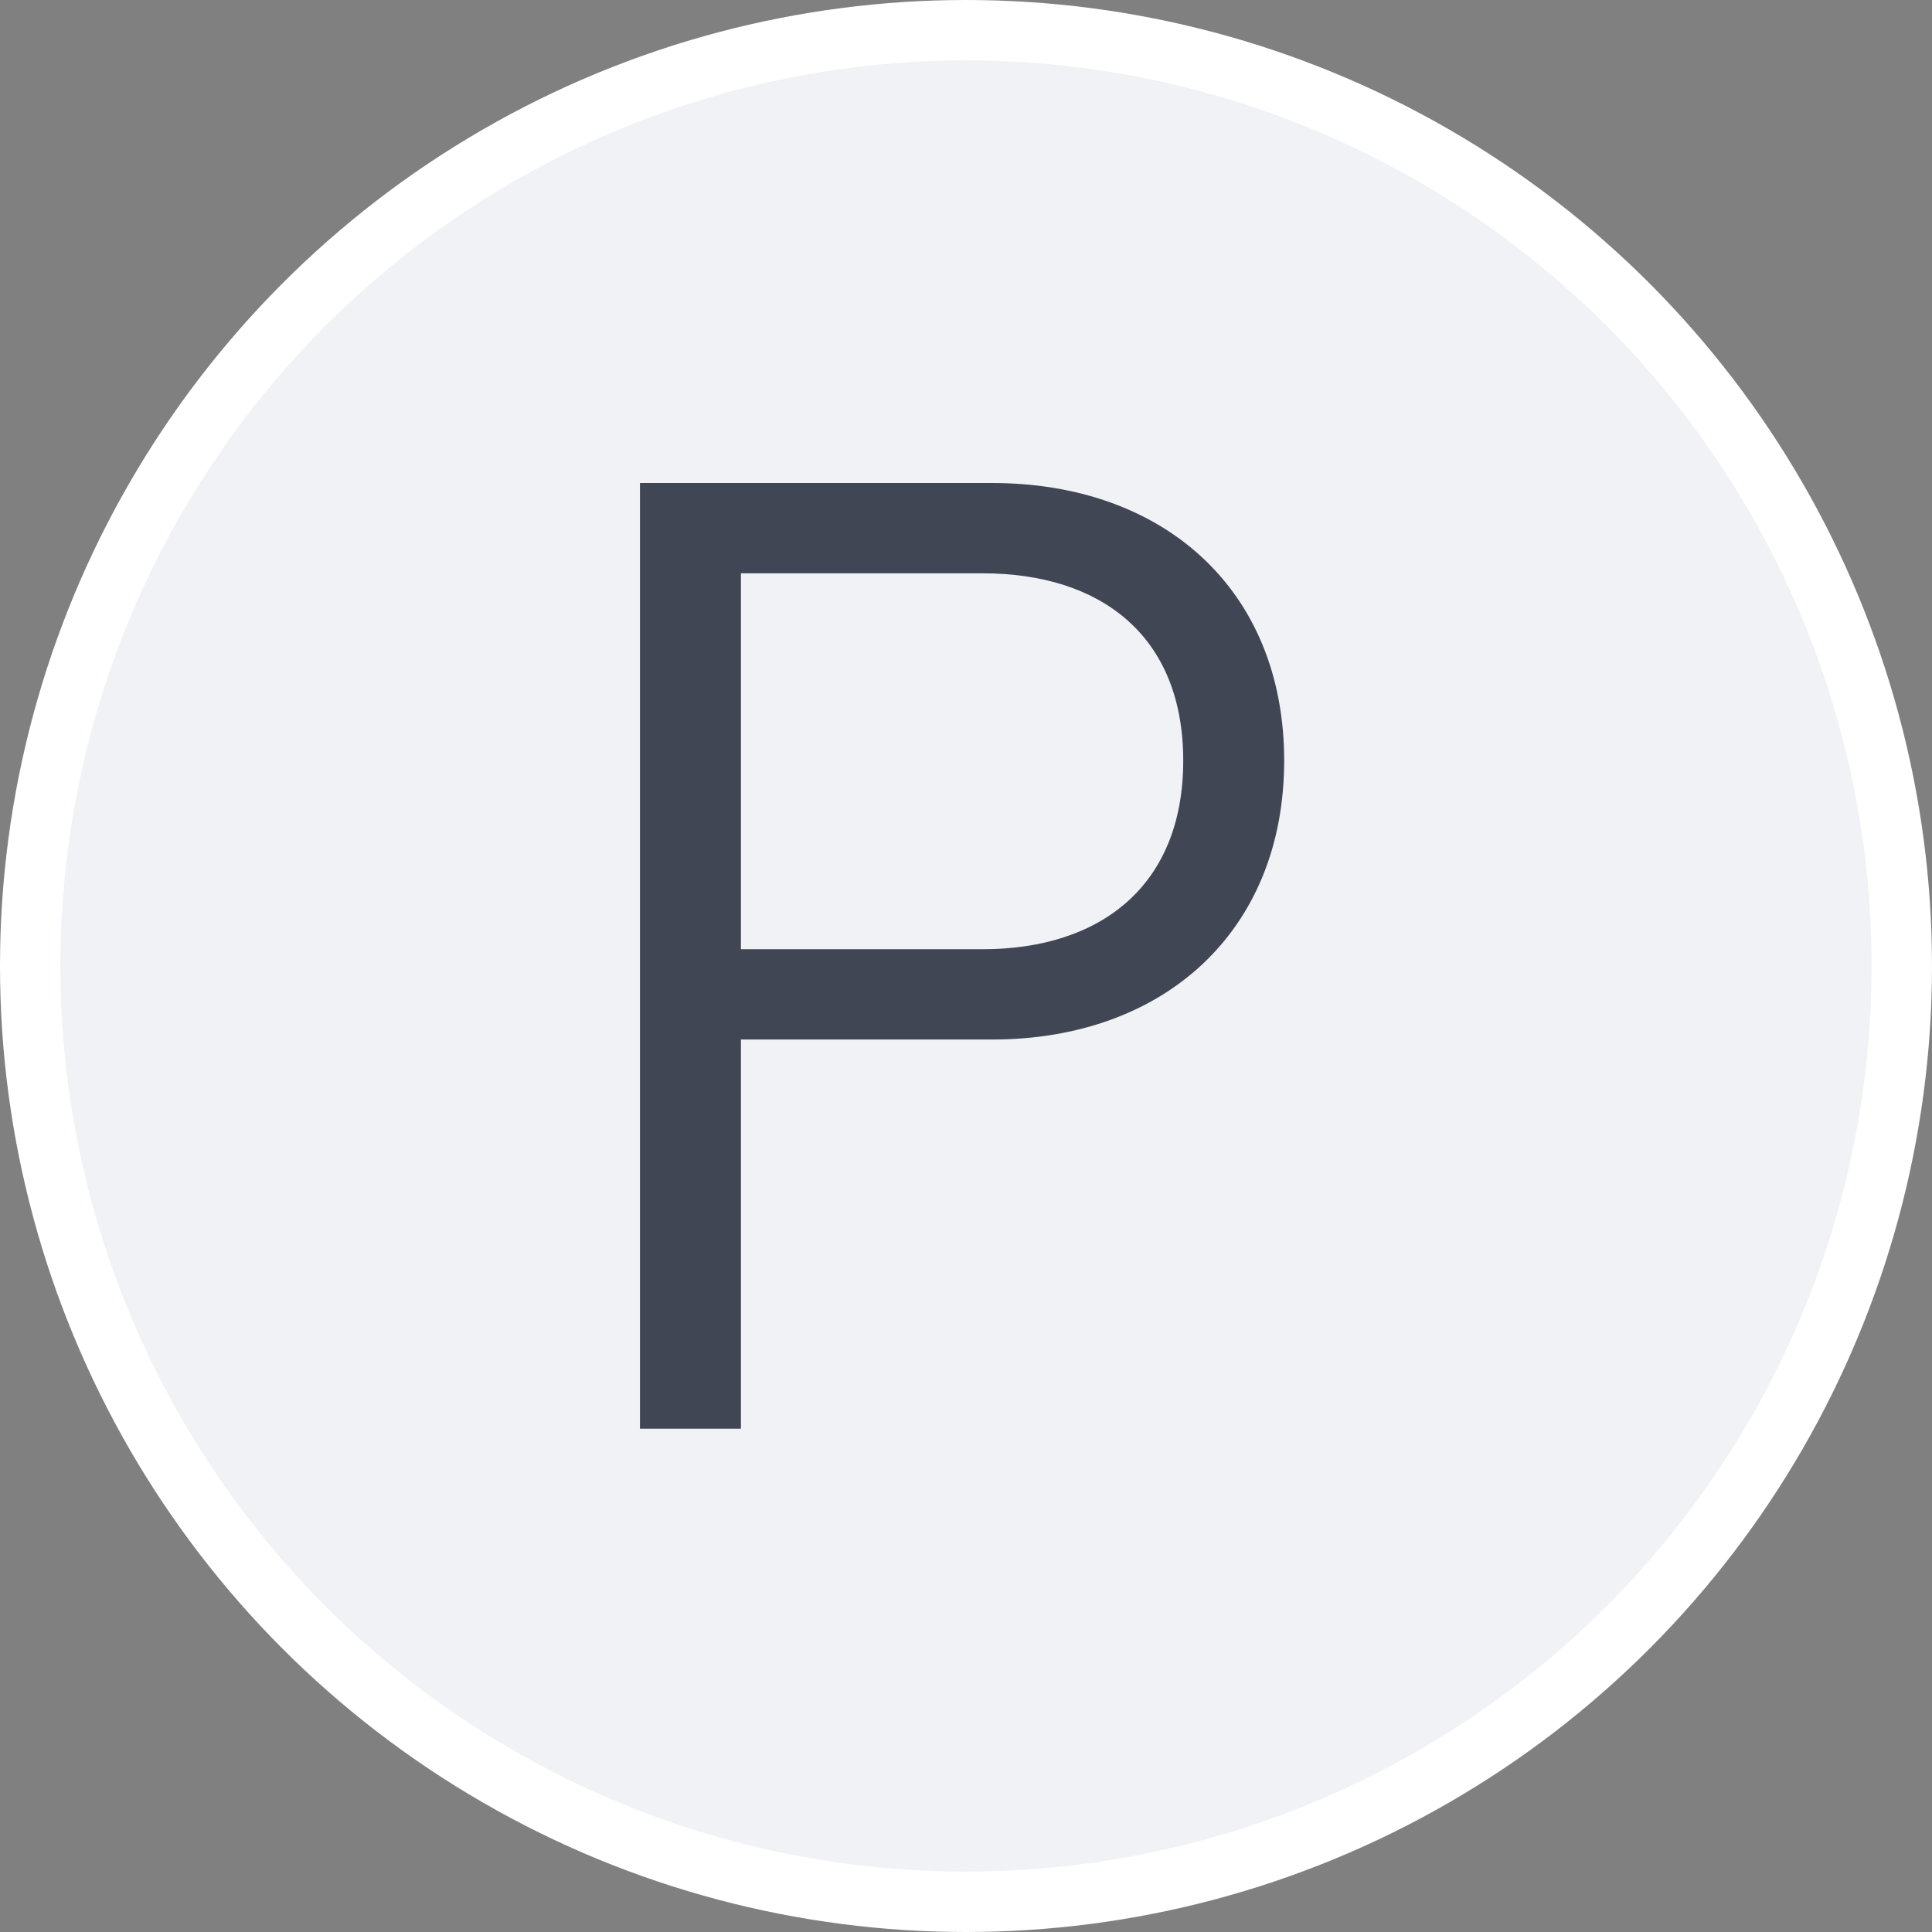 <?xml version="1.0" encoding="UTF-8"?>
<svg width="16px" height="16px" viewBox="0 0 16 16" version="1.1" xmlns="http://www.w3.org/2000/svg" xmlns:xlink="http://www.w3.org/1999/xlink">
    <rect x="0" y="0" width="16" height="16" fill="#808080" stroke="none"/>
    <!-- Generator: Sketch 61.2 (89653) - https://sketch.com -->
    <title>P</title>
    <desc>Created with Sketch.</desc>
    <g id="页面-1" stroke="none" stroke-width="1" fill="none" fill-rule="evenodd">
        <g id="H5-logo样式" transform="translate(-235, -365)">
            <g id="P" transform="translate(235, 365)">
                <circle id="椭圆形备份-34" stroke="#FFFFFF" stroke-width="0.5" fill="#F1F2F5" cx="8" cy="8" r="7.75"></circle>
                <path d="M6.136,11.832 L6.136,8.609 L8.215,8.609 C9.645,8.609 10.635,7.707 10.635,6.299 C10.635,4.891 9.645,4 8.215,4 L5.3,4 L5.3,11.832 L6.136,11.832 Z M8.138,7.861 L6.136,7.861 L6.136,4.748 L8.138,4.748 C9.117,4.748 9.799,5.265 9.799,6.299 C9.799,7.333 9.117,7.861 8.138,7.861 Z" fill="#414655" fill-rule="nonzero"></path>
            </g>
        </g>
    </g>
</svg>